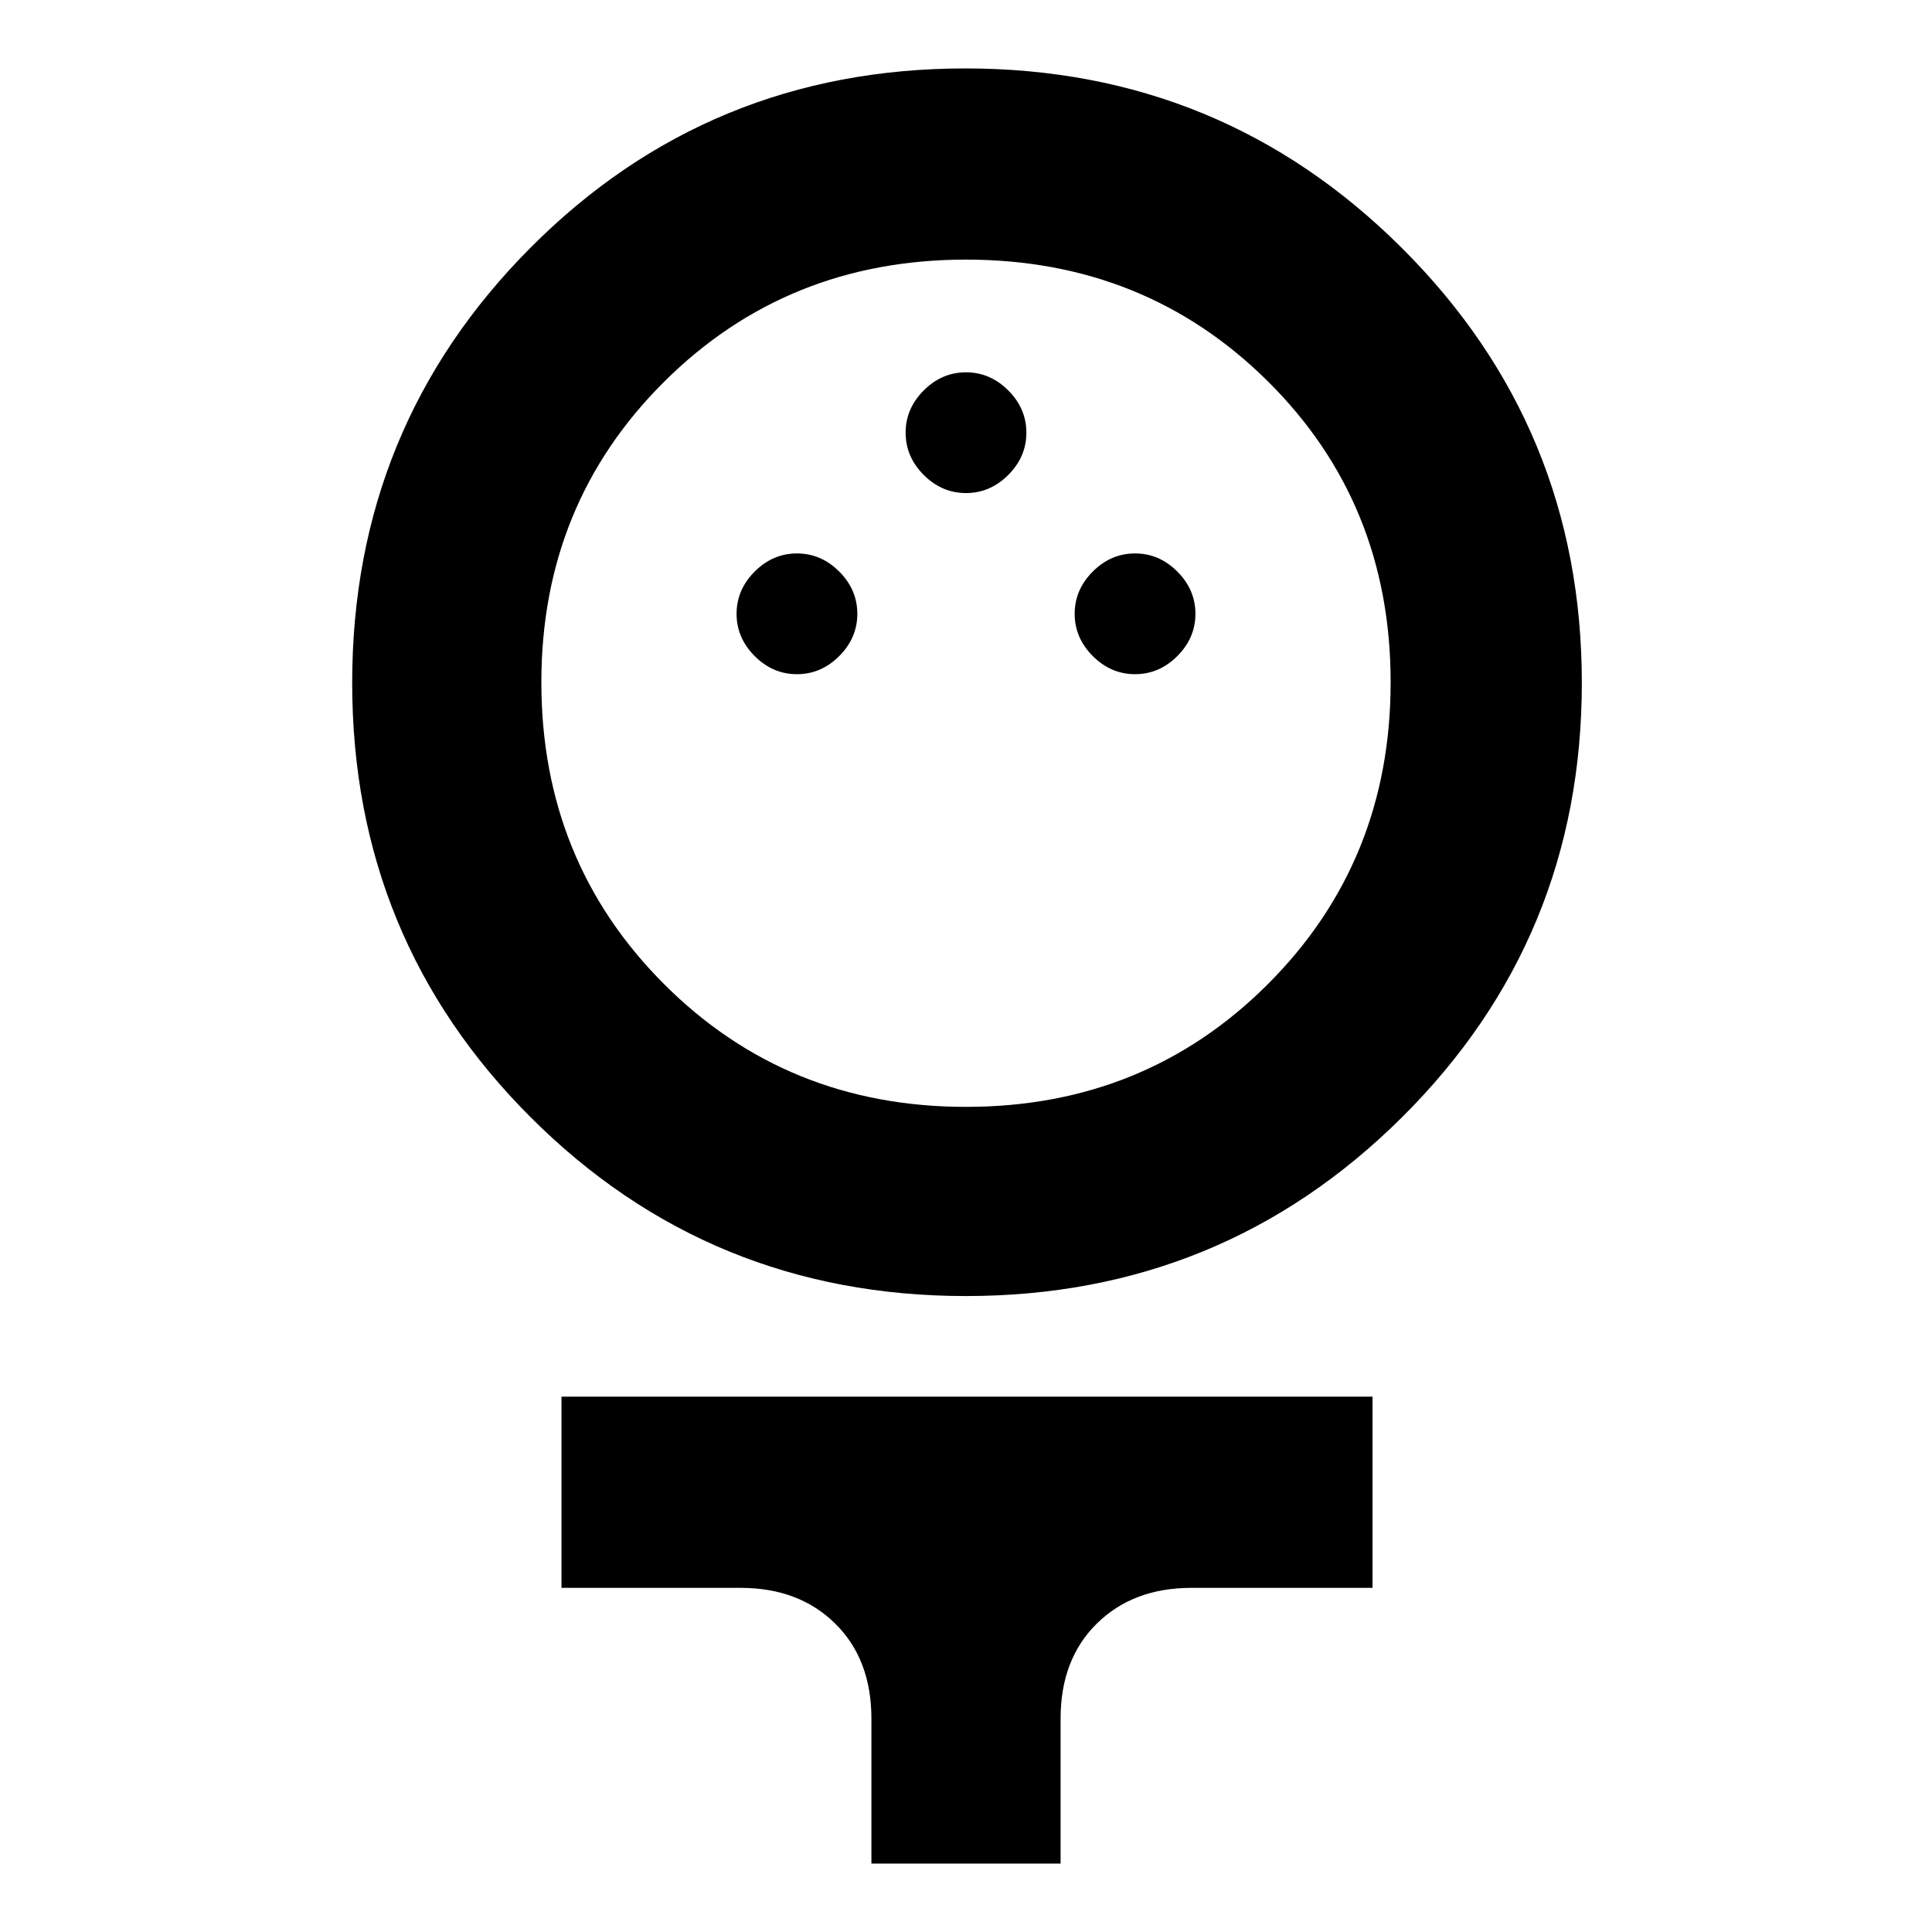 <svg xmlns="http://www.w3.org/2000/svg" width="48" height="48" viewBox="0 96 960 960"><path d="M479.977 740q-127.315 0-216.146-88.685Q175 562.63 175 435.315T263.685 219q88.685-89 216-89T696.5 219.149Q786 308.297 786 435.317q0 127.021-89.354 215.852T479.977 740Zm.009-94Q569 646 630 585.014q61-60.986 61-150Q691 346 630.014 285.5q-60.986-60.5-150-60.5Q391 225 330 285.698 269 346.395 269 435q0 89.02 60.986 150.01 60.986 60.99 150 60.99ZM396 431q12 0 21-9t9-21q0-12-9-21t-21-9q-12 0-21 9t-9 21q0 12 9 21t21 9Zm168 0q12 0 21-9t9-21q0-12-9-21t-21-9q-12 0-21 9t-9 21q0 12 9 21t21 9Zm-84-90q12 0 21-9t9-21q0-12-9-21t-21-9q-12 0-21 9t-9 21q0 12 9 21t21 9Zm-47 681v-72q0-29.513-18.006-47.256Q396.988 885 368 885h-89v-95h403v95h-90q-28.987 0-46.994 17.744Q527 920.487 527 950v72h-94Zm47-587Z"/></svg>